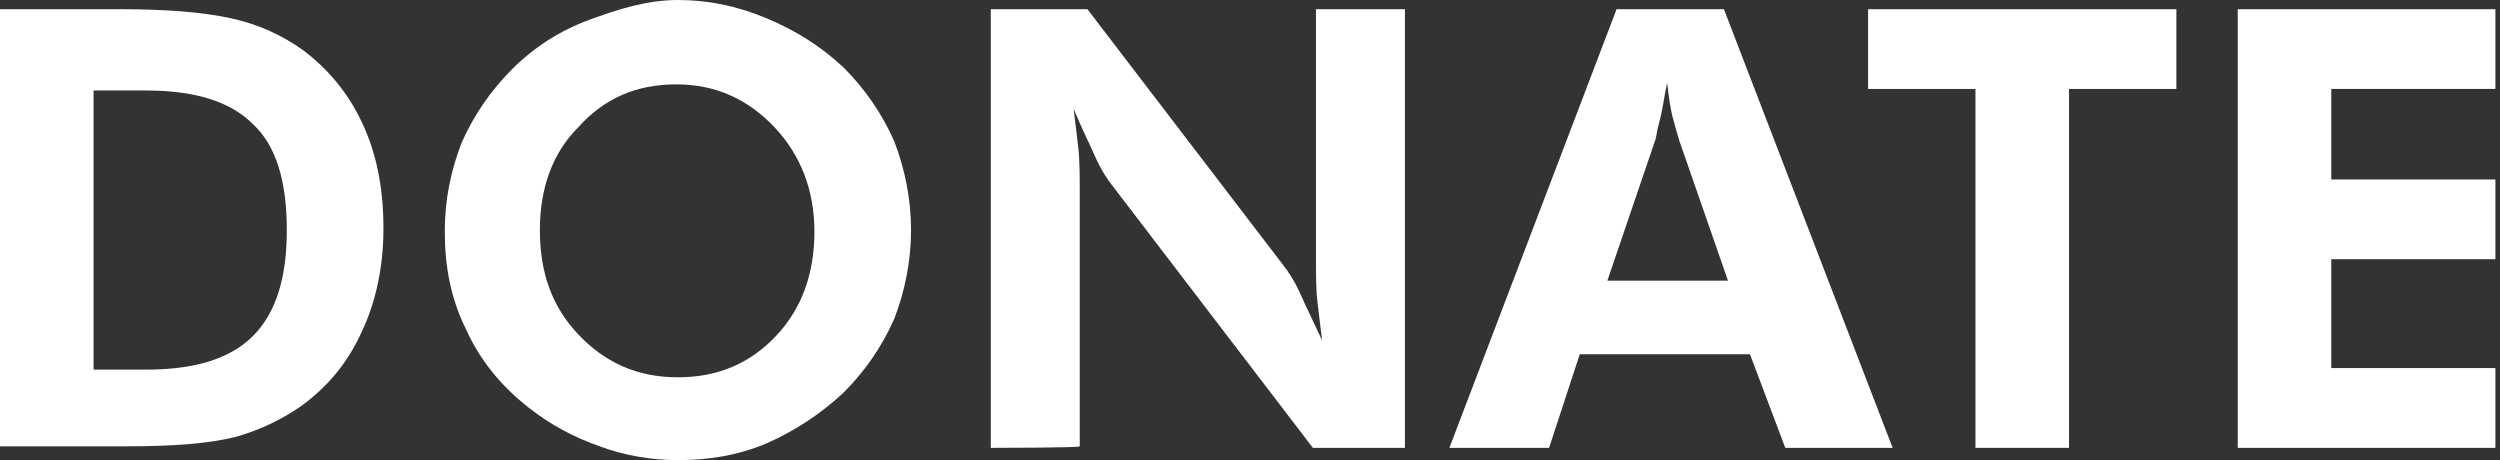 <?xml version="1.0" encoding="utf-8"?>
<!-- Generator: Adobe Illustrator 20.1.0, SVG Export Plug-In . SVG Version: 6.00 Build 0)  -->
<svg version="1.1" id="Layer_1" xmlns="http://www.w3.org/2000/svg" xmlns:xlink="http://www.w3.org/1999/xlink" x="0px" y="0px"
	 viewBox="0 0 163 30" style="enable-background:new 0 0 163 30;" xml:space="preserve">
<rect x="0" y="0" width="163" height="30" fill="#333333" stroke="none"/>
<style type="text/css">
	.st0{fill:#FFFFFF;}
</style>
<g>
	<path class="st0" d="M0,29.2V0.6h7.8c3.1,0,5.5,0.2,7.3,0.6s3.3,1.1,4.7,2.1c1.7,1.3,3,2.9,3.9,4.9c0.9,2,1.3,4.2,1.3,6.7
		c0,2.5-0.5,4.8-1.4,6.7c-0.9,2-2.2,3.6-4,4.9c-1.3,0.9-2.8,1.6-4.3,2c-1.6,0.4-3.9,0.6-7,0.6H6.1H0z M6.1,24.1h3.4
		c3.2,0,5.5-0.7,7-2.2s2.2-3.8,2.2-6.9c0-3.2-0.7-5.5-2.2-6.9c-1.5-1.5-3.8-2.2-7-2.2H6.1V24.1z"/>
	<path class="st0" d="M59.4,15c0,2-0.4,4-1.1,5.8c-0.8,1.8-1.9,3.4-3.3,4.8c-1.5,1.4-3.2,2.5-5,3.3c-1.9,0.8-3.8,1.1-5.8,1.1
		c-1.7,0-3.5-0.3-5.1-0.9c-1.7-0.6-3.2-1.4-4.6-2.5c-1.8-1.4-3.2-3.1-4.1-5.1c-1-2-1.4-4.1-1.4-6.4c0-2.1,0.4-4,1.1-5.8
		c0.8-1.8,1.9-3.4,3.3-4.8c1.4-1.4,3.1-2.5,5-3.2S42.2,0,44.2,0c2,0,3.9,0.4,5.8,1.2s3.5,1.8,5,3.2c1.4,1.4,2.5,3,3.3,4.8
		C59,11,59.4,13,59.4,15z M44.2,24.6c2.6,0,4.7-0.9,6.4-2.7c1.7-1.8,2.5-4.1,2.5-6.8c0-2.7-0.9-5-2.6-6.8s-3.8-2.8-6.4-2.8
		c-2.6,0-4.7,0.9-6.4,2.8C36,10,35.2,12.3,35.2,15c0,2.8,0.8,5,2.5,6.8C39.4,23.6,41.5,24.6,44.2,24.6z"/>
	<path class="st0" d="M64.6,29.2V0.6h6.3l12.7,16.6c0.4,0.5,0.8,1.1,1.2,2s0.9,1.9,1.4,3c-0.1-0.8-0.2-1.7-0.3-2.5s-0.1-1.9-0.1-3.1
		v-16h5.8v28.6h-6l-13-17c-0.4-0.5-0.8-1.1-1.2-2c-0.4-0.9-0.9-1.9-1.4-3.1c0.1,0.8,0.2,1.6,0.3,2.5c0.1,0.8,0.1,1.9,0.1,3.2v16.3
		C70.4,29.2,64.6,29.2,64.6,29.2z"/>
	<path class="st0" d="M94.5,29.2l10.9-28.6h7l11,28.6h-7l-2.3-6.1h-11.1l-2,6.1H94.5z M112.7,18.4l-3.2-9.2
		c-0.1-0.3-0.2-0.7-0.4-1.4s-0.3-1.5-0.4-2.4c-0.2,0.9-0.3,1.8-0.5,2.5S108,9,107.9,9.2l-3.1,9.1H112.7L112.7,18.4z"/>
	<path class="st0" d="M134.9,5.8v23.4h-6.1V5.8h-7V0.6h20.1v5.2H134.9z"/>
	<path class="st0" d="M145.9,29.2V0.6h16.8v5.2H152v5.9h10.7v5.2H152V24h10.7v5.2C162.8,29.2,145.9,29.2,145.9,29.2z"/>
</g>
</svg>

